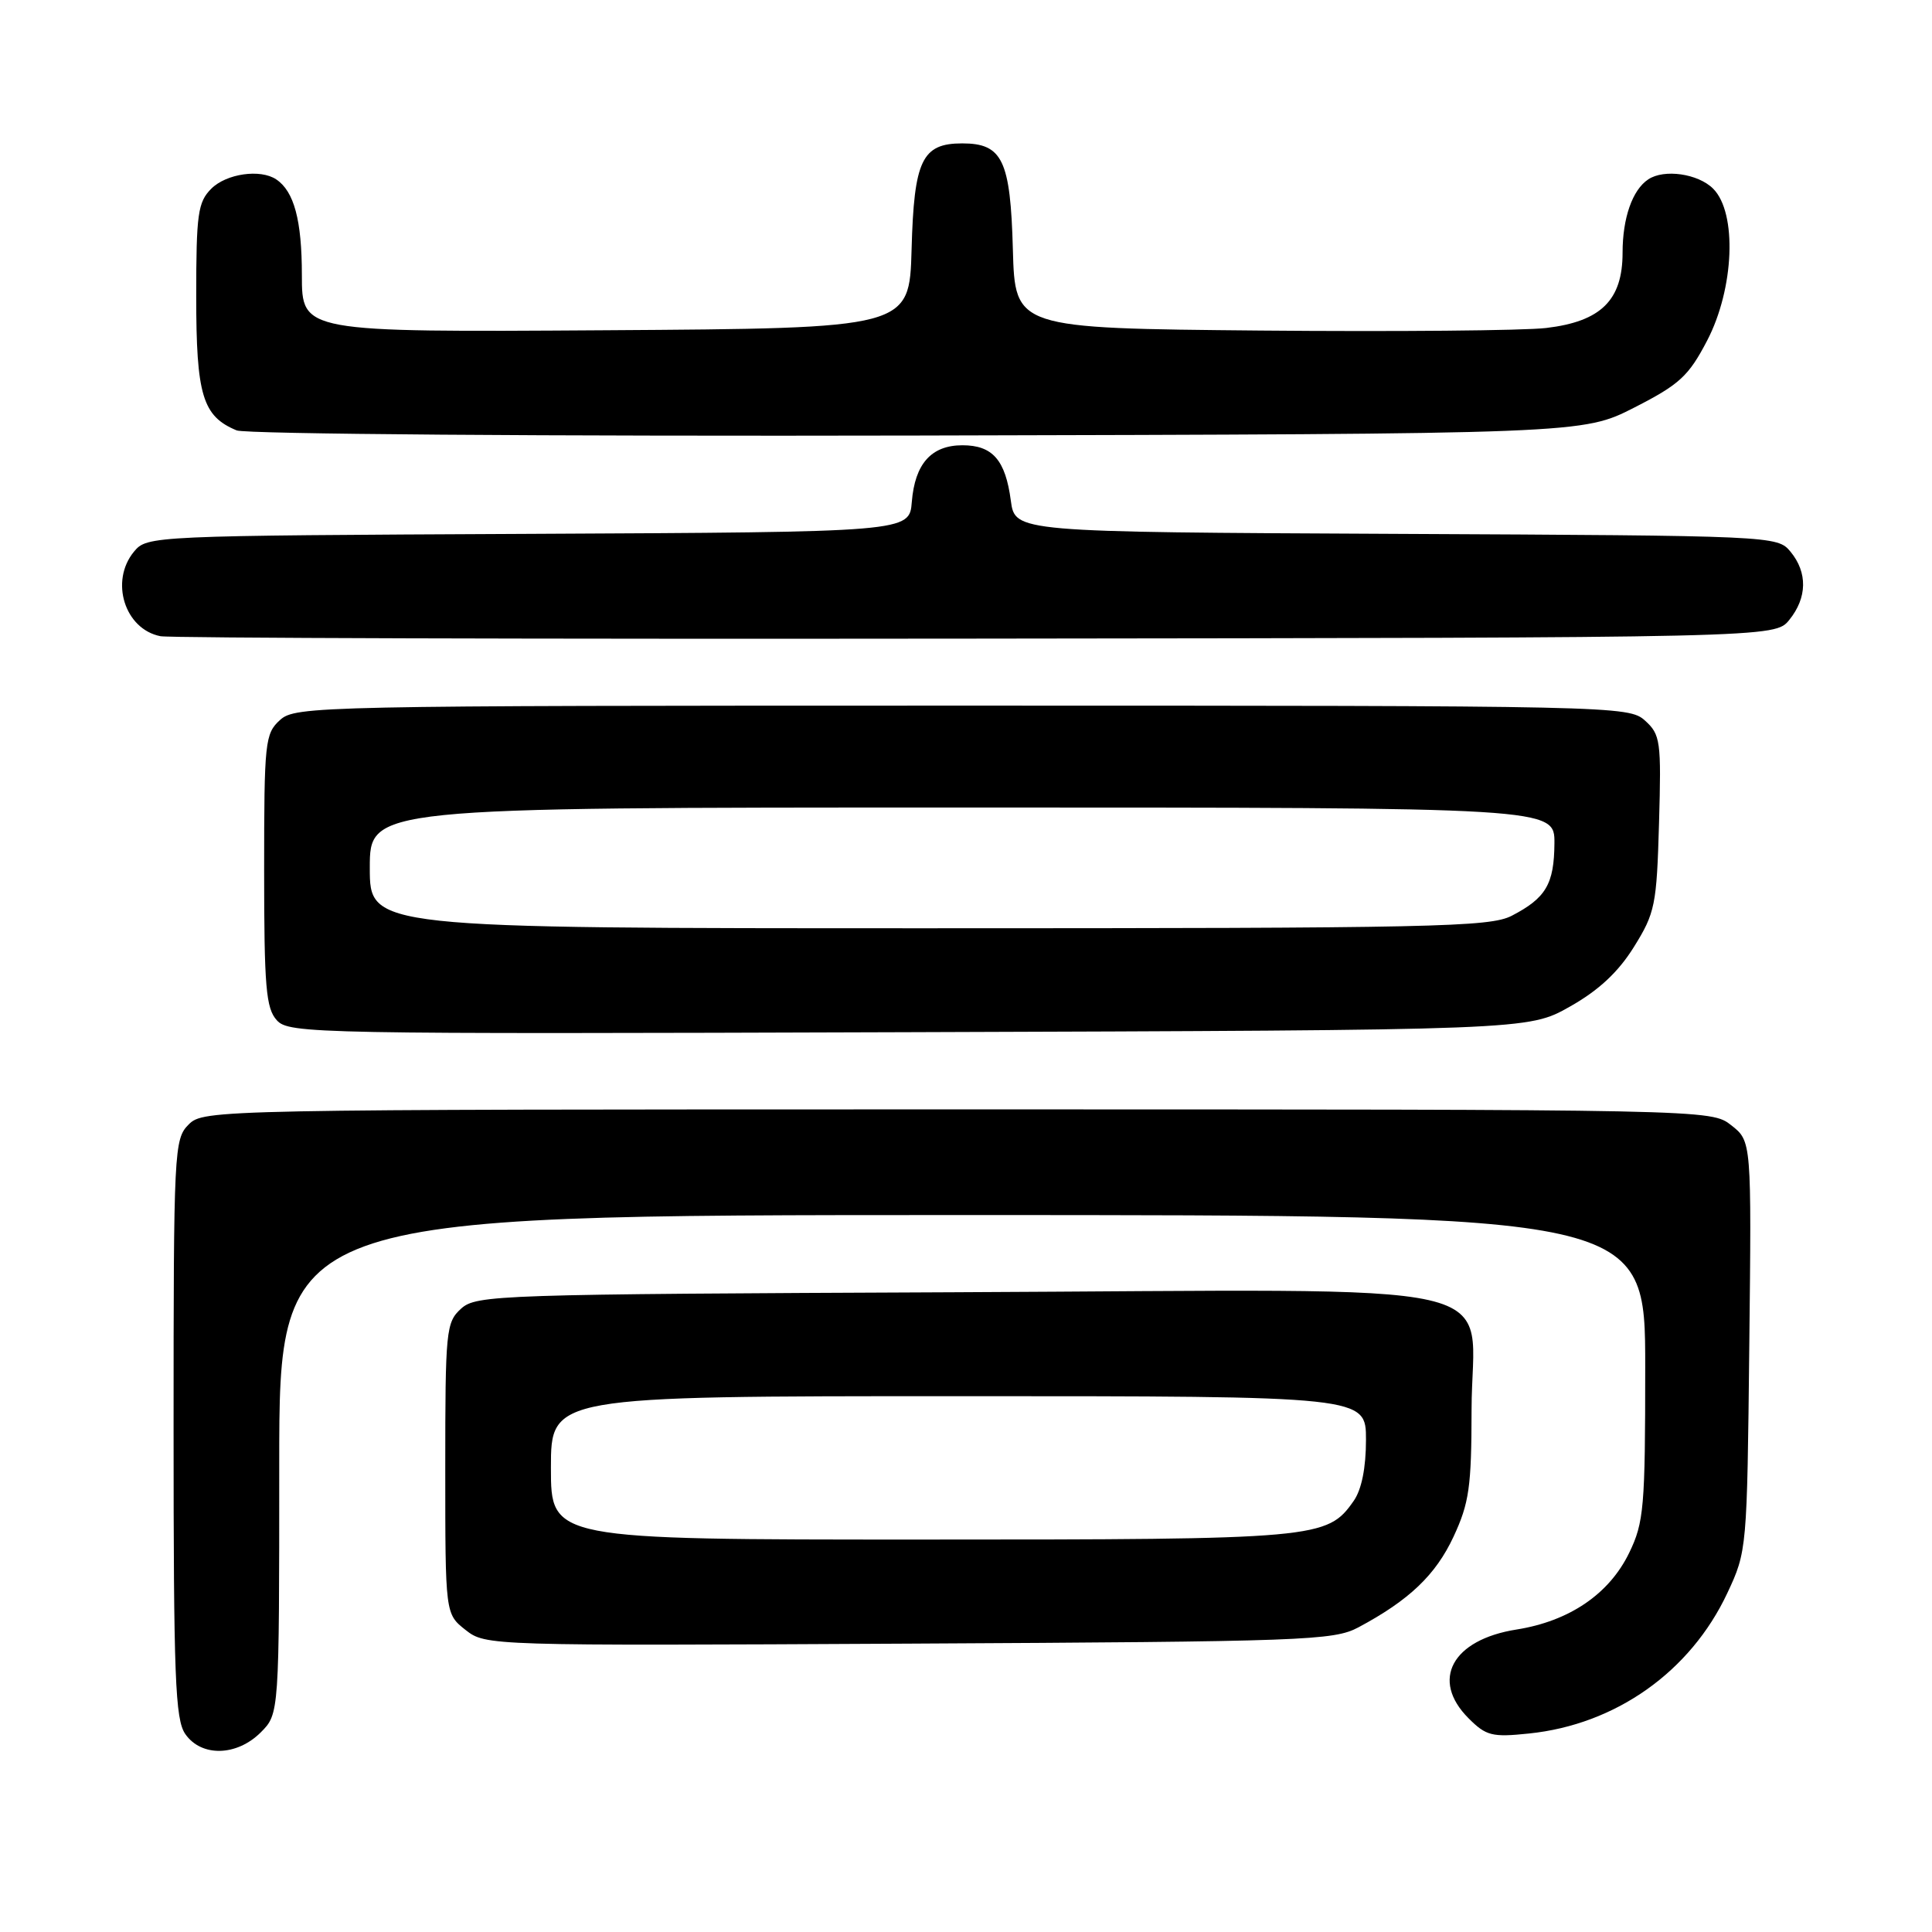 <?xml version="1.0" encoding="UTF-8" standalone="no"?>
<!DOCTYPE svg PUBLIC "-//W3C//DTD SVG 1.1//EN" "http://www.w3.org/Graphics/SVG/1.1/DTD/svg11.dtd" >
<svg xmlns="http://www.w3.org/2000/svg" xmlns:xlink="http://www.w3.org/1999/xlink" version="1.1" viewBox="0 0 256 256">
 <g >
 <path fill="currentColor"
d=" M 34.55 229.55 C 37.00 227.09 37.00 227.09 37.00 194.05 C 37.00 161.00 37.00 161.00 127.50 161.00 C 218.00 161.00 218.00 161.00 218.00 181.18 C 218.00 199.71 217.83 201.73 215.88 205.75 C 213.23 211.22 207.95 214.81 200.95 215.92 C 192.40 217.27 189.52 222.61 194.59 227.68 C 196.91 230.01 197.71 230.21 202.59 229.70 C 214.09 228.52 223.99 221.51 228.88 211.09 C 231.48 205.55 231.50 205.26 231.79 178.36 C 232.09 151.22 232.09 151.22 229.41 149.11 C 226.73 147.00 226.73 147.00 126.87 147.00 C 28.33 147.00 26.97 147.03 25.00 149.00 C 23.07 150.93 23.00 152.33 23.00 189.28 C 23.00 222.30 23.21 227.86 24.56 229.78 C 26.69 232.83 31.37 232.72 34.55 229.55 Z  M 180.00 215.63 C 186.72 212.04 190.23 208.70 192.60 203.62 C 194.68 199.15 194.98 197.01 194.99 186.82 C 195.01 169.15 202.70 170.90 126.44 171.23 C 65.87 171.49 63.12 171.58 61.10 173.40 C 59.10 175.22 59.00 176.26 59.00 194.58 C 59.00 213.85 59.00 213.85 61.68 215.97 C 64.35 218.07 64.68 218.08 120.43 217.79 C 172.95 217.52 176.72 217.38 180.00 215.63 Z  M 208.00 133.39 C 211.82 131.24 214.42 128.82 216.50 125.48 C 219.31 120.97 219.52 119.94 219.83 109.06 C 220.14 98.18 220.02 97.33 217.97 95.48 C 215.83 93.54 214.03 93.50 127.50 93.50 C 42.08 93.50 39.14 93.56 37.11 95.40 C 35.11 97.21 35.00 98.28 35.00 115.33 C 35.00 130.77 35.24 133.61 36.68 135.19 C 38.28 136.97 41.63 137.03 120.43 136.77 C 202.50 136.50 202.50 136.50 208.00 133.39 Z  M 237.09 82.14 C 239.47 79.20 239.53 75.86 237.25 73.10 C 235.51 71.00 235.08 70.98 185.00 70.74 C 134.50 70.50 134.50 70.50 133.94 66.34 C 133.23 60.95 131.52 59.00 127.53 59.00 C 123.41 59.00 121.23 61.44 120.82 66.50 C 120.50 70.50 120.50 70.50 70.00 70.74 C 19.92 70.98 19.49 71.00 17.75 73.10 C 14.53 77.01 16.52 83.37 21.26 84.30 C 22.49 84.55 71.13 84.69 129.34 84.62 C 235.18 84.50 235.18 84.50 237.09 82.14 Z  M 216.56 54.00 C 222.56 50.94 223.75 49.83 226.20 45.14 C 229.80 38.23 230.20 28.20 227.00 25.00 C 225.01 23.01 220.50 22.36 218.40 23.77 C 216.30 25.16 215.00 28.89 215.00 33.48 C 215.00 39.78 212.14 42.60 204.88 43.46 C 201.92 43.81 184.88 43.96 167.00 43.80 C 134.50 43.50 134.50 43.50 134.21 33.04 C 133.89 21.21 132.83 19.00 127.50 19.00 C 122.17 19.00 121.11 21.21 120.79 33.04 C 120.50 43.50 120.50 43.50 80.25 43.76 C 40.00 44.02 40.00 44.02 40.00 36.45 C 40.00 29.19 38.97 25.35 36.60 23.77 C 34.50 22.36 29.99 23.01 28.00 25.00 C 26.22 26.78 26.00 28.33 26.00 39.28 C 26.00 52.38 26.84 55.16 31.36 57.03 C 32.56 57.52 72.33 57.82 121.60 57.71 C 209.70 57.50 209.70 57.50 216.56 54.00 Z  M 73.00 194.50 C 73.00 185.00 73.00 185.00 127.00 185.00 C 181.00 185.00 181.00 185.00 181.00 190.78 C 181.00 194.50 180.42 197.38 179.37 198.88 C 175.86 203.89 174.67 204.00 122.03 204.00 C 73.00 204.00 73.00 204.00 73.00 194.50 Z  M 49.00 115.00 C 49.00 107.00 49.00 107.00 127.50 107.00 C 206.00 107.00 206.00 107.00 205.97 111.75 C 205.93 117.15 204.84 119.00 200.30 121.35 C 197.41 122.84 189.97 123.00 123.05 123.00 C 49.00 123.00 49.00 123.00 49.00 115.00 Z "/>
</g>
</svg>